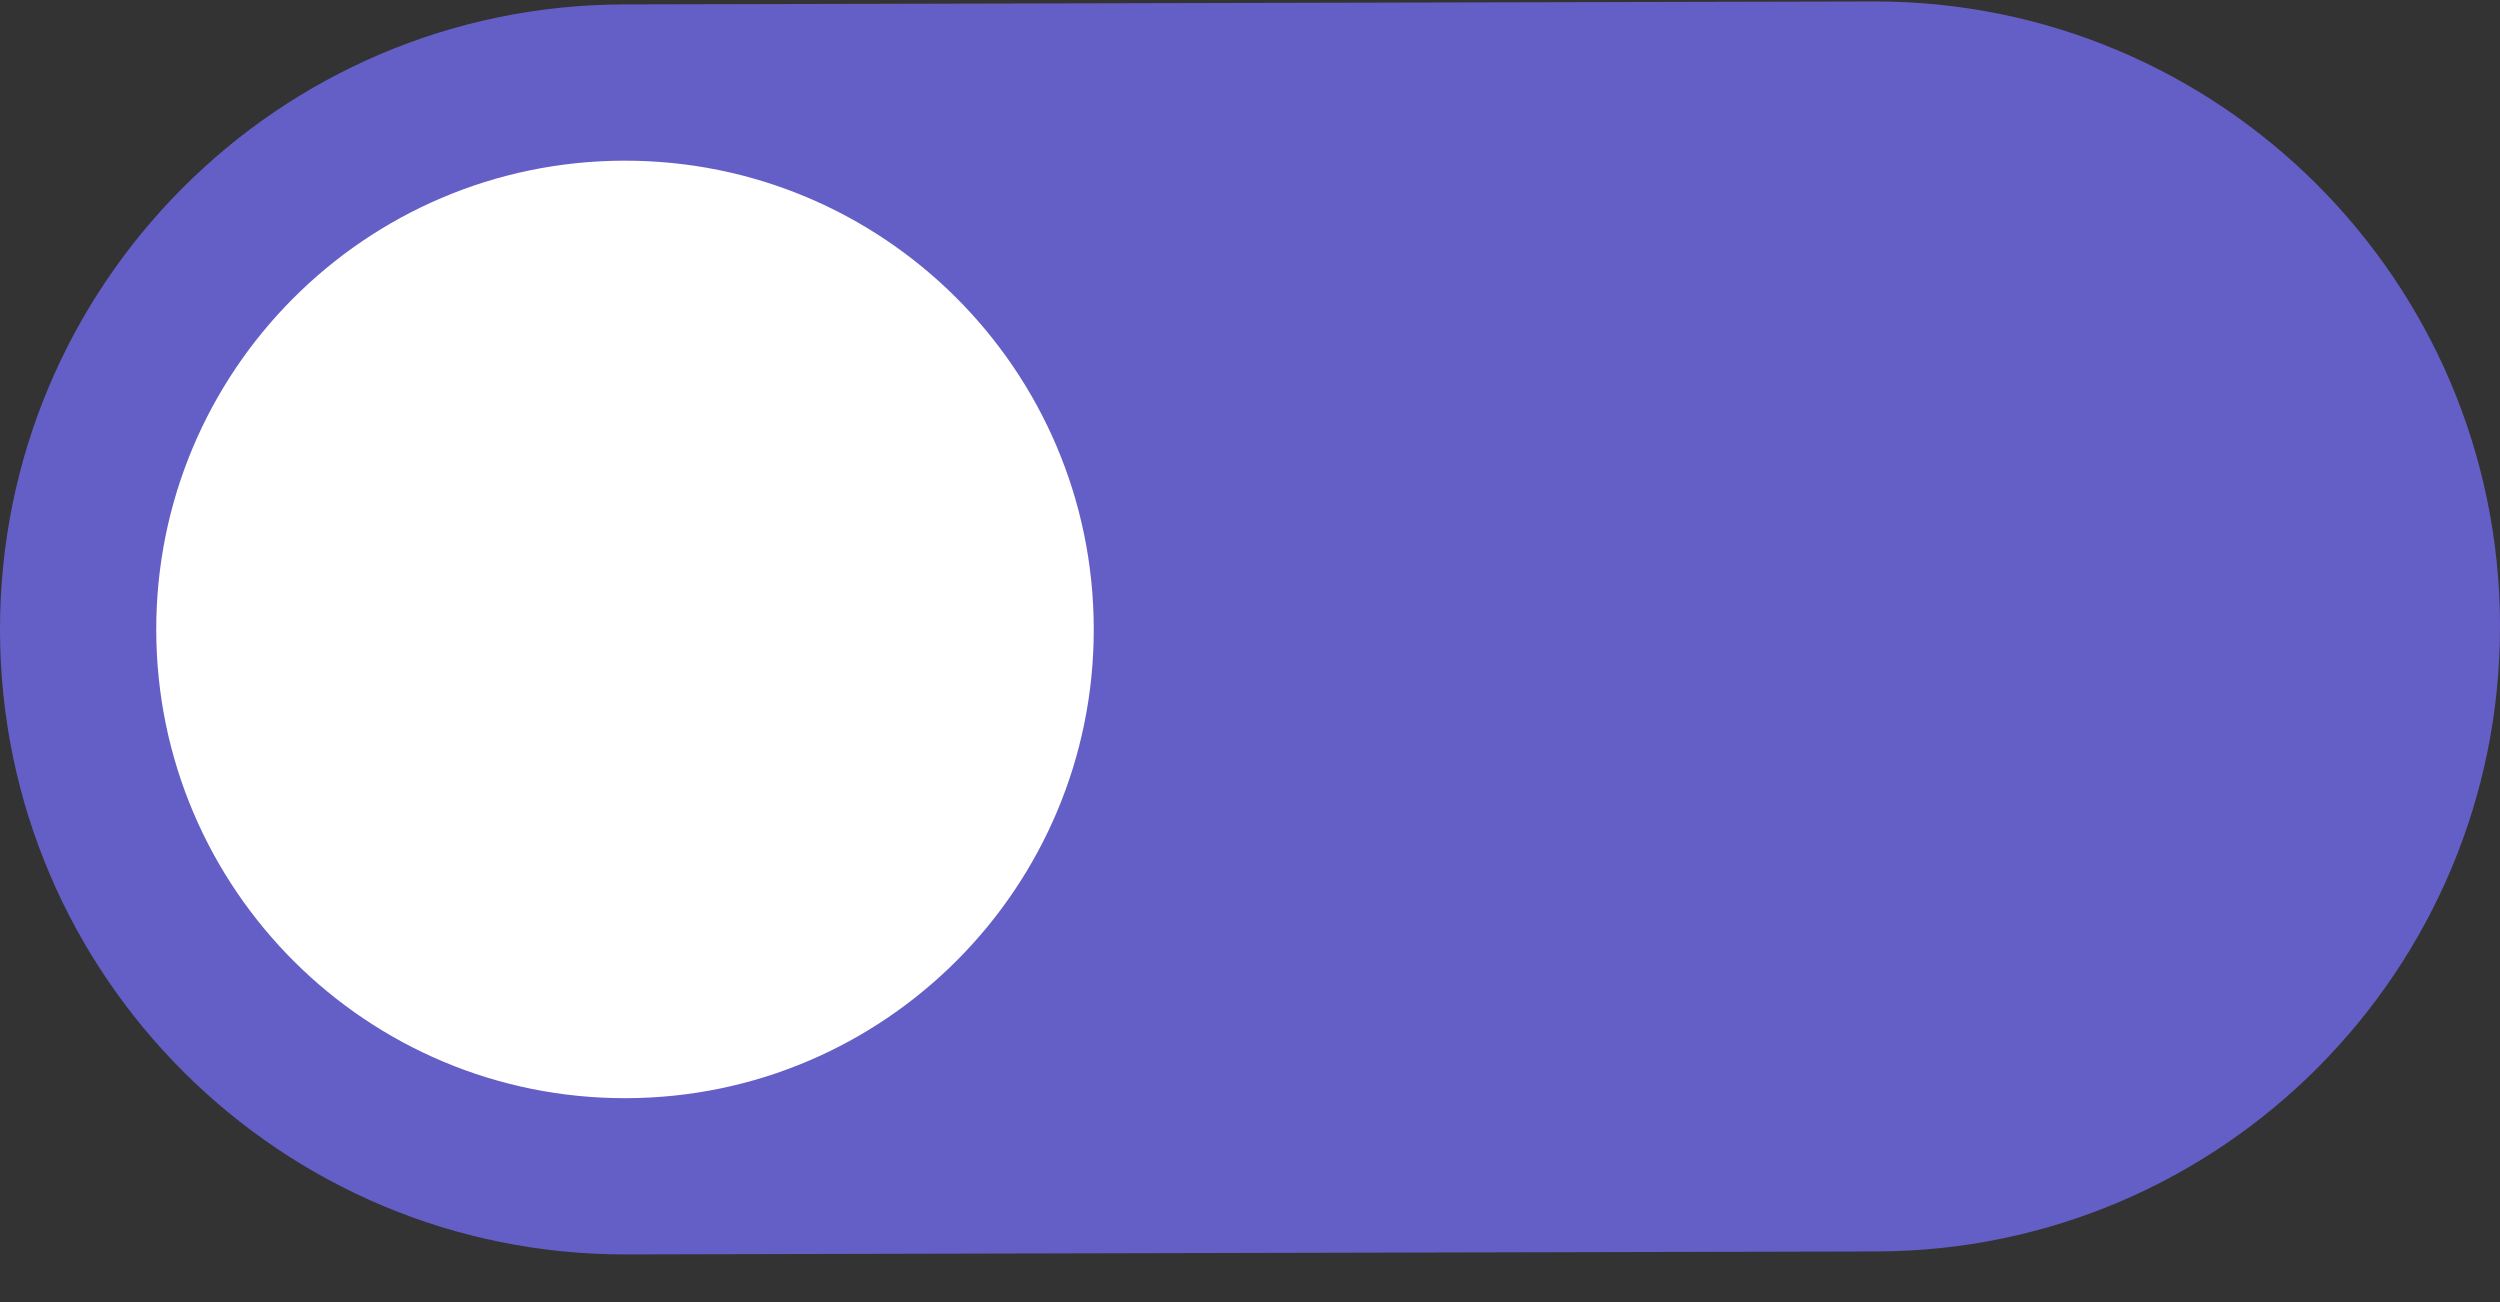 <svg width="48" height="25" viewBox="0 0 48 25" fill="none" xmlns="http://www.w3.org/2000/svg">
<rect x="0" y="0" width="48" height="25" fill="#333333" stroke="none"/>
<g id="Vector">
<path d="M48 12C48.016 18.627 42.656 24.013 36.028 24.028L12.028 24.085C5.401 24.101 0.016 18.741 7.07163e-05 12.113C-0.016 5.486 5.344 0.101 11.972 0.085L35.972 0.028C42.599 0.013 47.984 5.373 48 12Z" fill="#645FC6"/>
<path d="M3 12.106C2.988 7.136 7.008 3.097 11.979 3.085C16.949 3.073 20.988 7.093 21 12.064C21.012 17.034 16.992 21.073 12.021 21.085C7.051 21.097 3.012 17.077 3 12.106Z" fill="white"/>
</g>
</svg>
